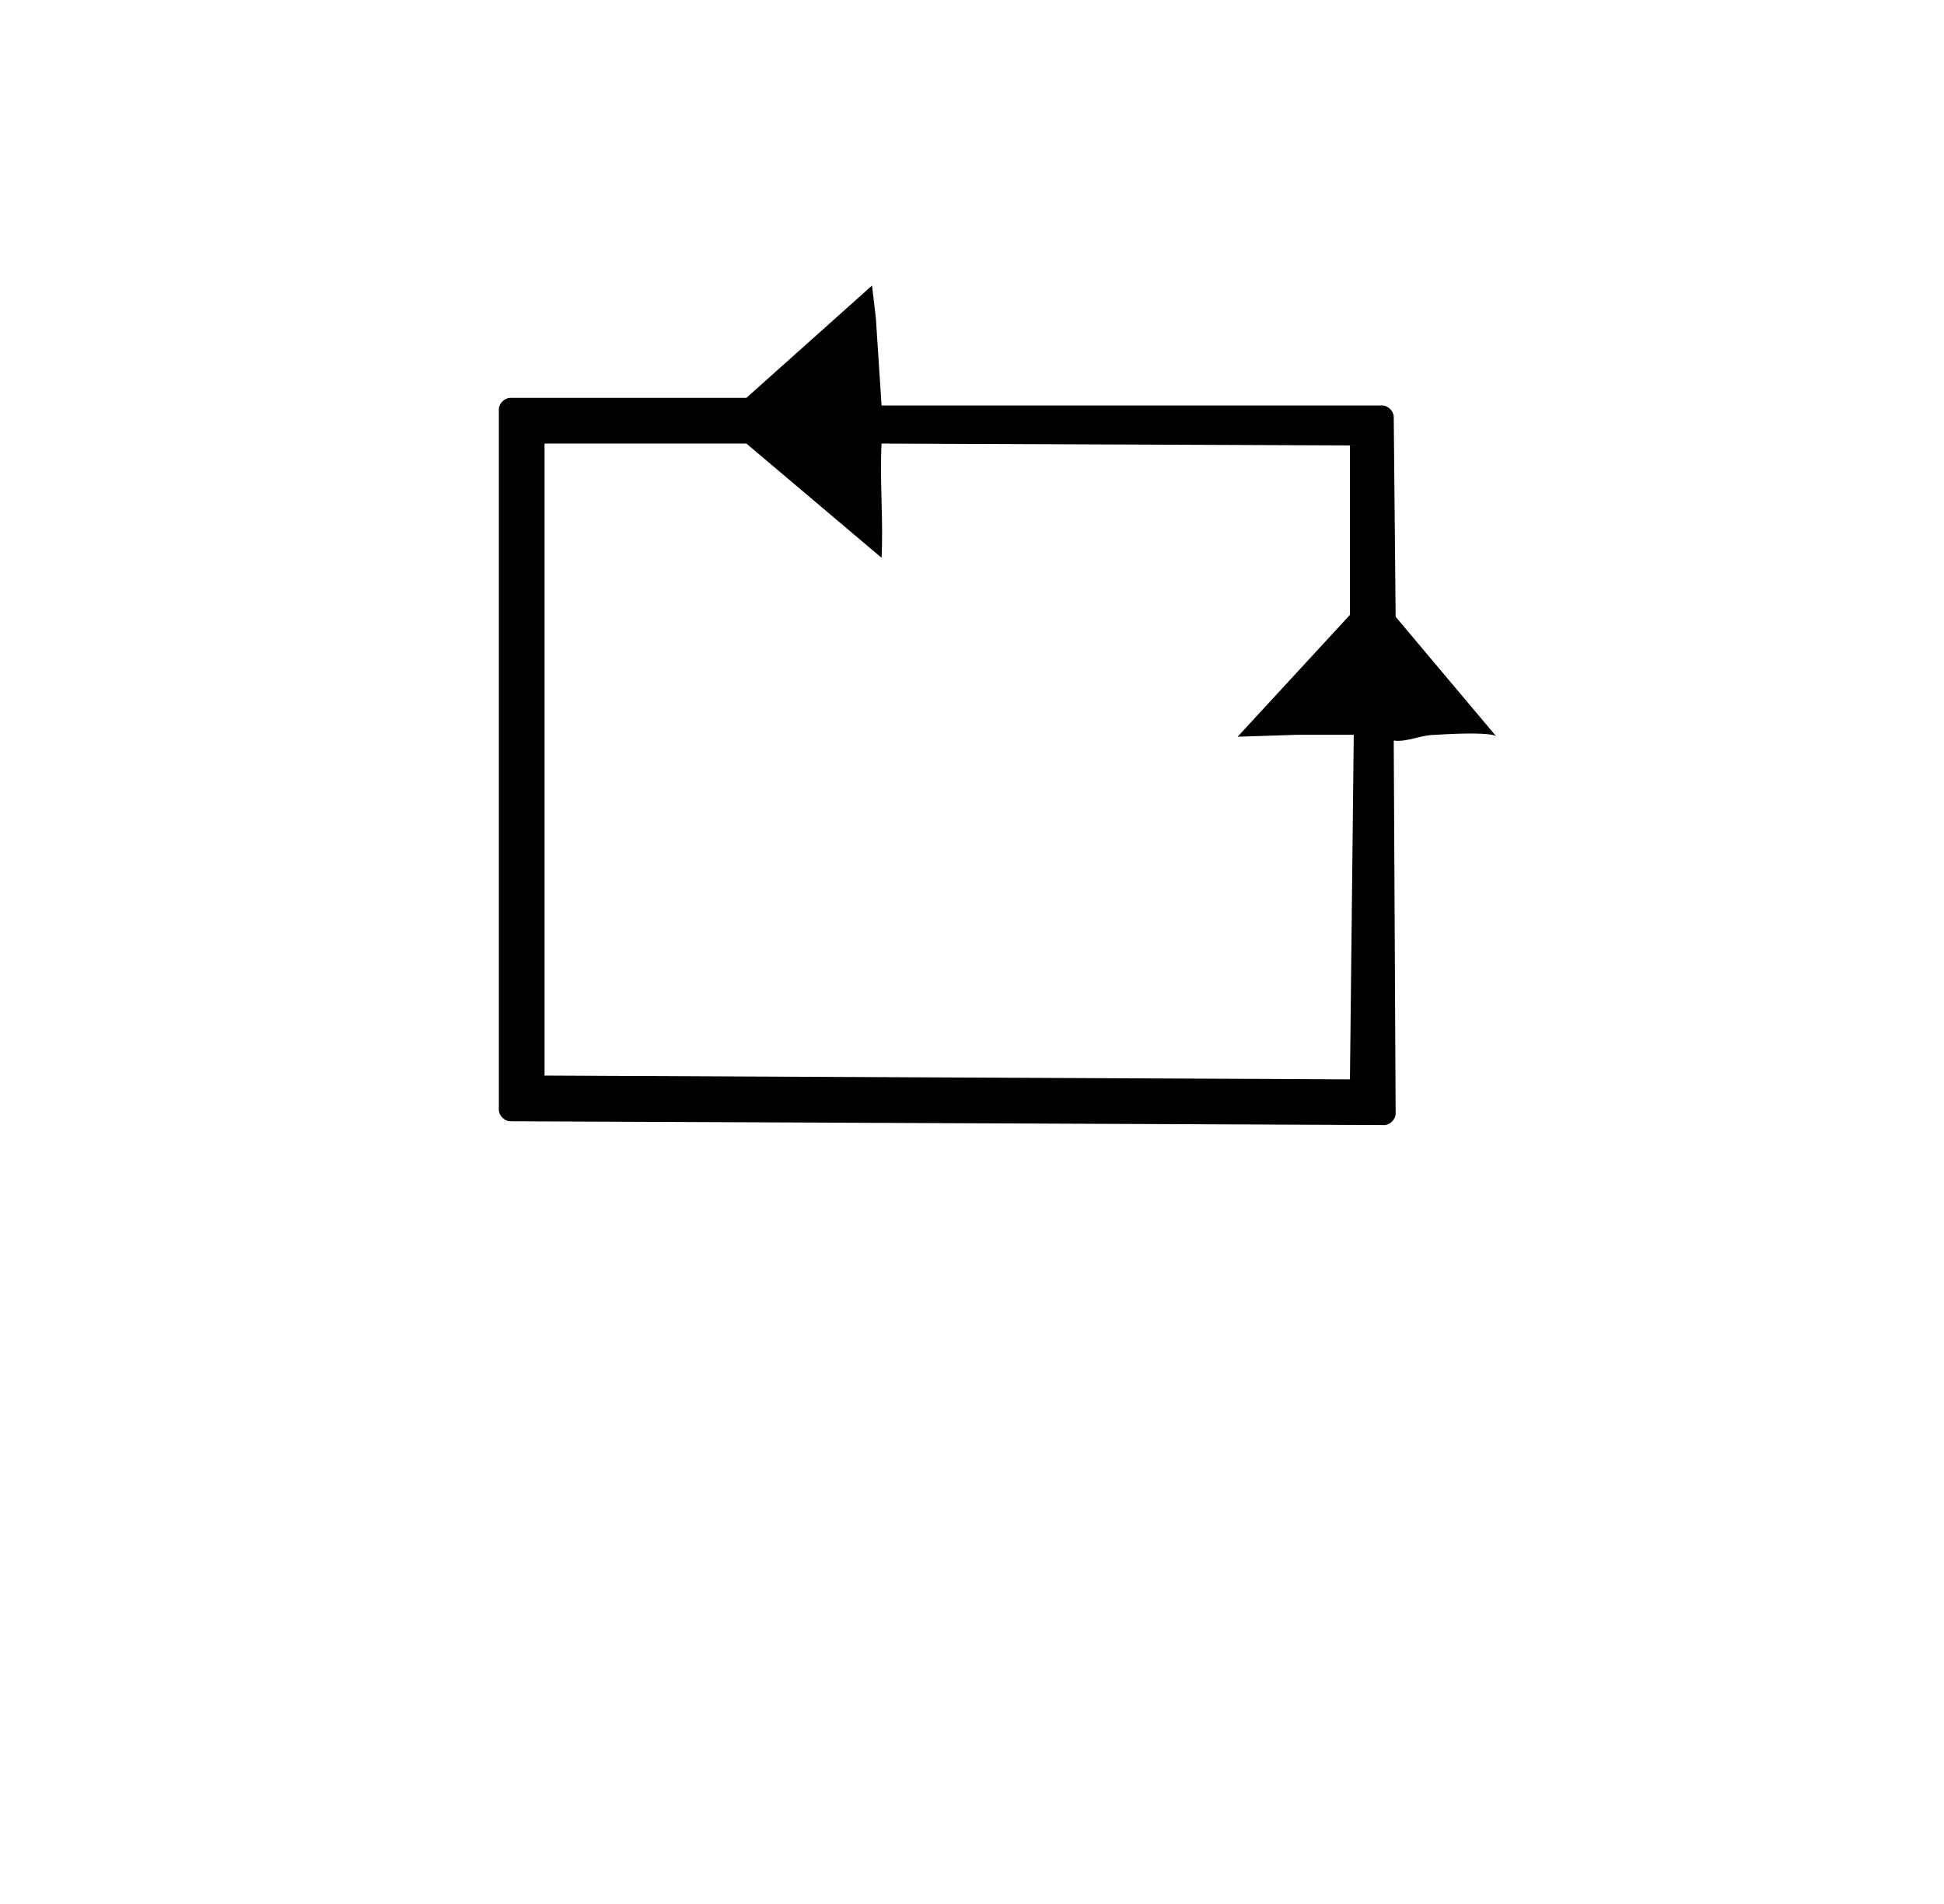 <?xml version="1.0" standalone="no"?>
<!DOCTYPE svg PUBLIC "-//W3C//DTD SVG 1.1//EN" "http://www.w3.org/Graphics/SVG/1.1/DTD/svg11.dtd" >
<svg xmlns="http://www.w3.org/2000/svg" xmlns:xlink="http://www.w3.org/1999/xlink" version="1.1" viewBox="-10 0 1021 1000">
  <g transform="matrix(1 0 0 -1 0 800)">
   <path fill="currentColor"
d="M252 217c0 -3 3 -6 6 -6l459 -2c3 0 6 3 6 6l-1 196c7 -1 14 3 22 3c32 2 32 -1 32 -1l-53 63l-1 105c0 3 -3 6 -6 6h-263l-3 46l-2 17l-66 -59h-2h-122c-3 0 -6 -3 -6 -6v-368zM276 235v332h106l71 -60c1 20 -1 39 0 60l246 -1v-89l-59 -64l31 1h30l-2 -181z" />
  </g>

</svg>

